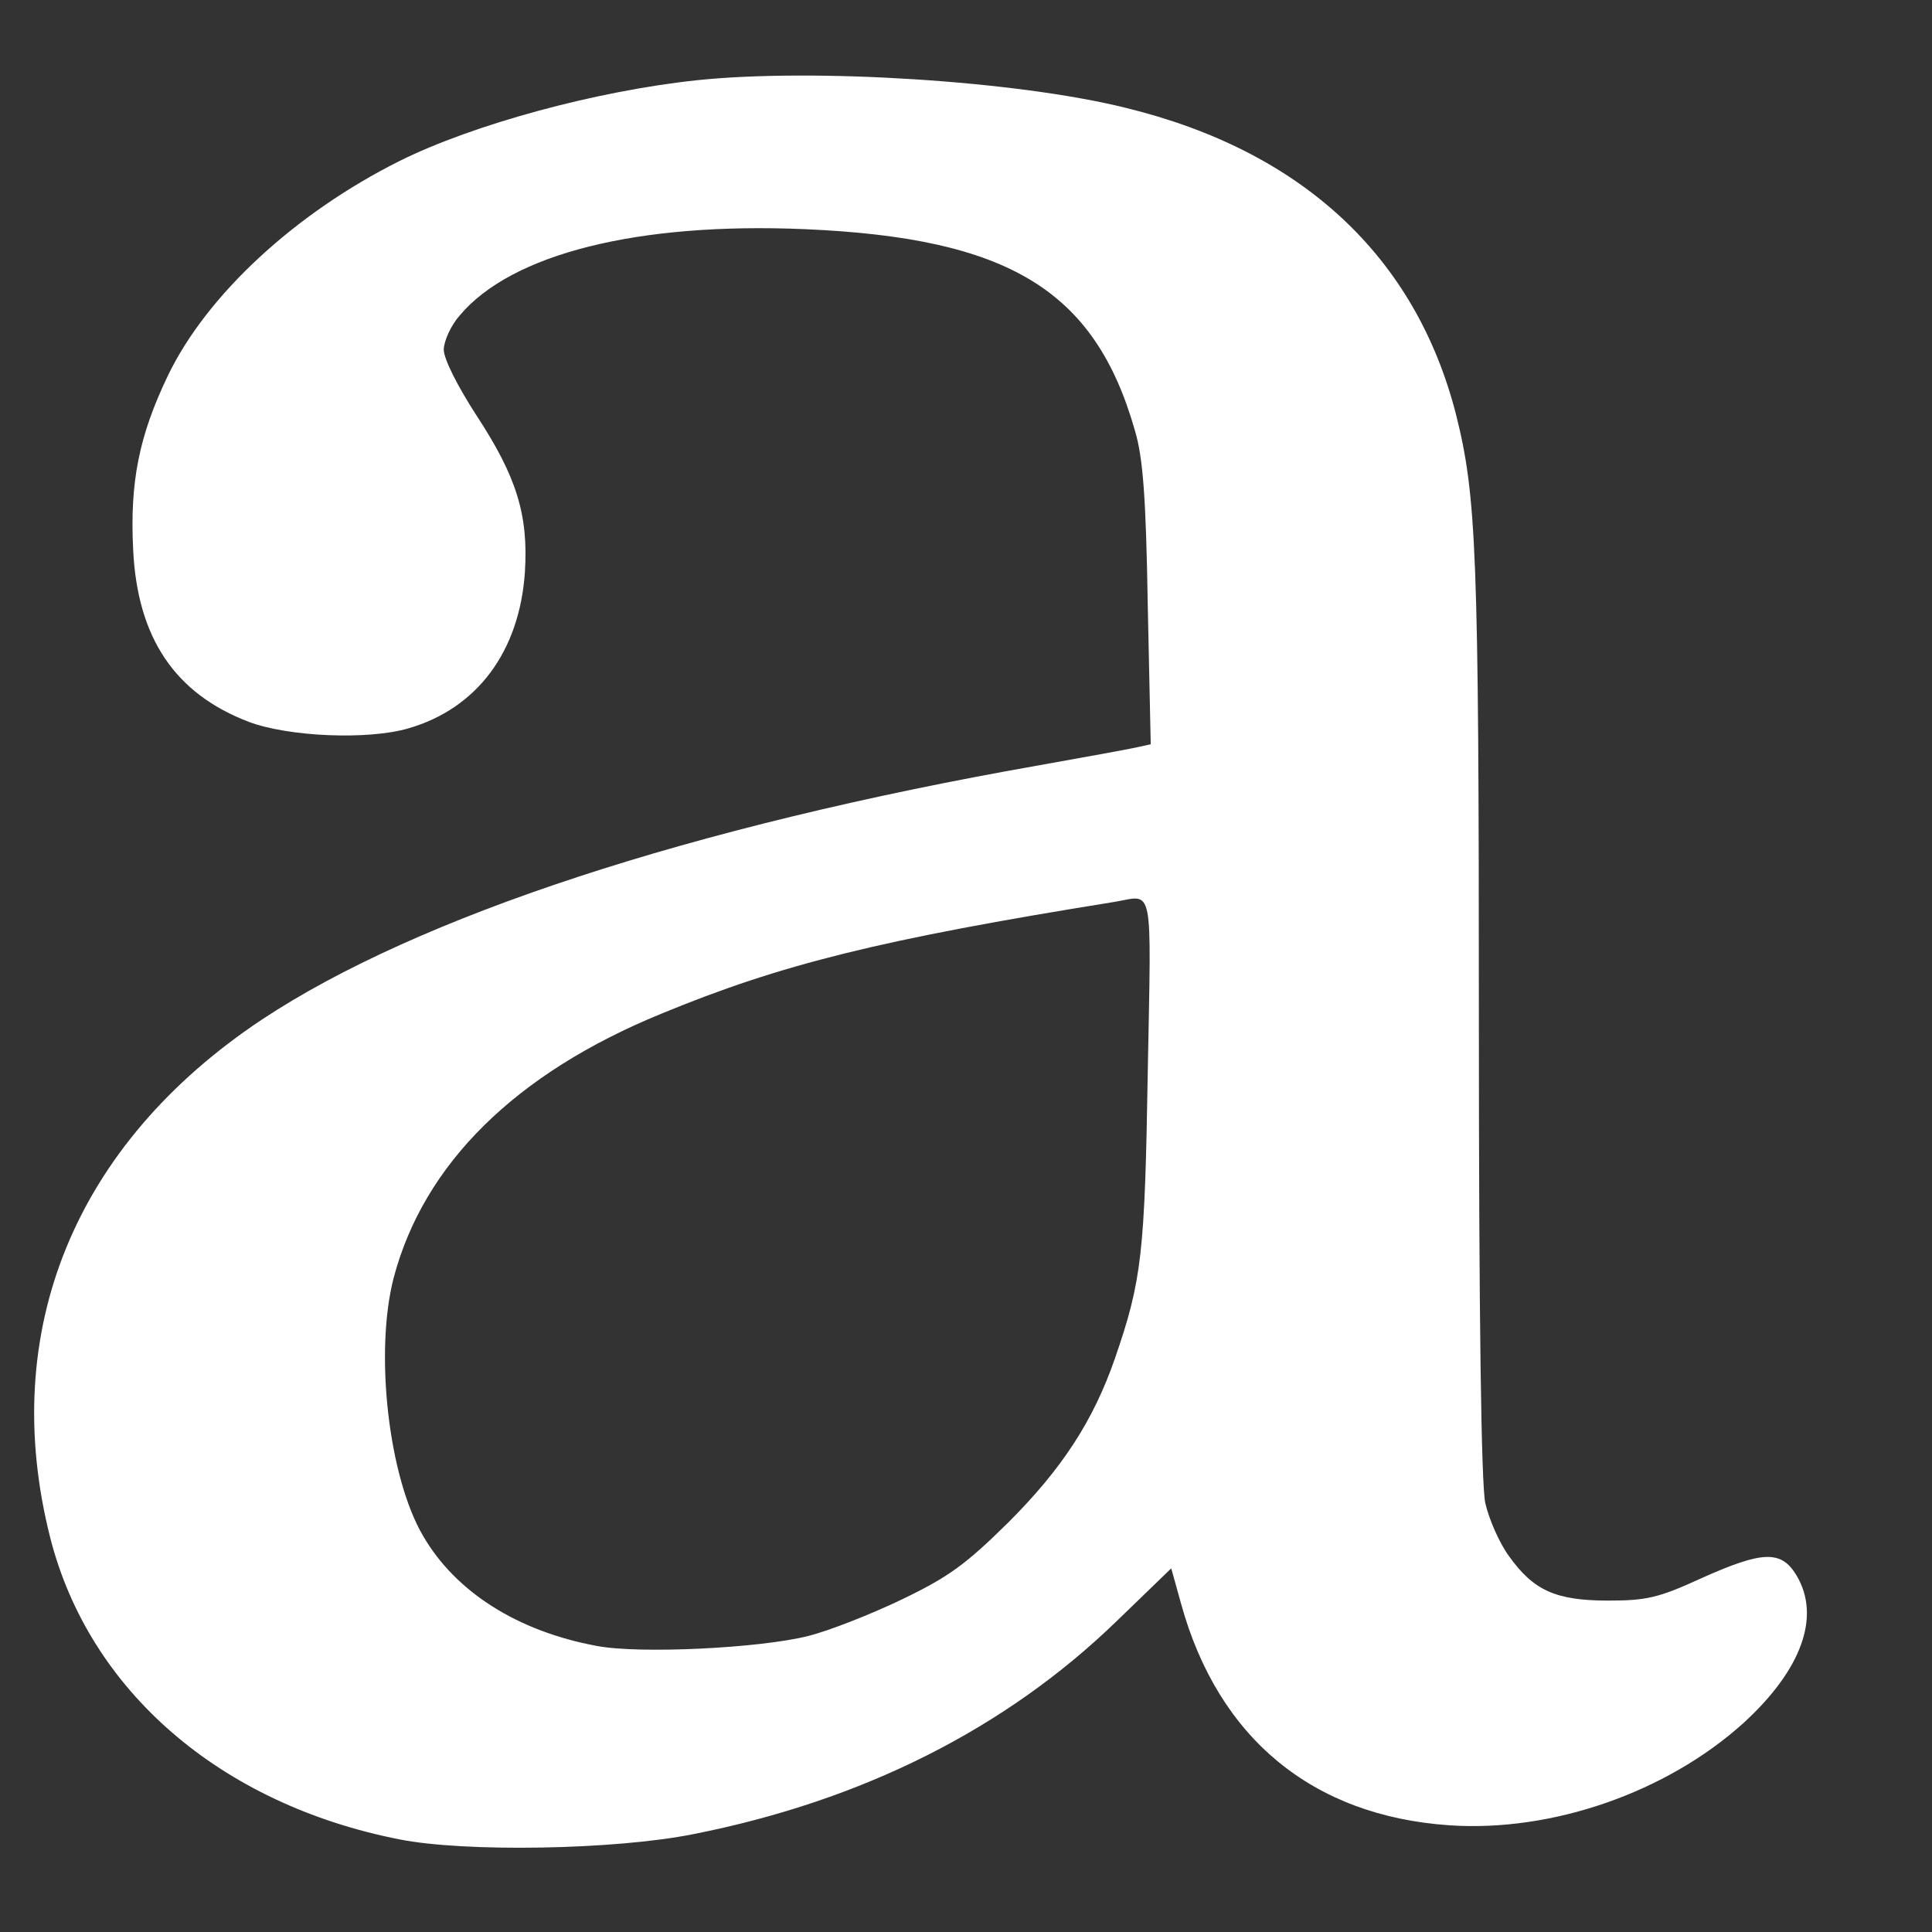 <svg width="13" height="13" viewBox="0 0 13 13" fill="none" xmlns="http://www.w3.org/2000/svg">
<rect x="0" y="0" width="13" height="13" fill="#333333" stroke="none"/>
<path d="M4.688 0.54C4.011 0.612 3.184 0.837 2.689 1.083C1.985 1.435 1.391 1.985 1.13 2.527C0.936 2.931 0.873 3.243 0.896 3.698C0.924 4.292 1.177 4.668 1.676 4.858C1.941 4.957 2.475 4.981 2.748 4.901C3.211 4.767 3.496 4.383 3.532 3.849C3.556 3.465 3.477 3.208 3.204 2.792C3.081 2.602 2.986 2.416 2.986 2.353C2.986 2.297 3.033 2.191 3.093 2.123C3.441 1.708 4.292 1.494 5.416 1.542C6.789 1.601 7.367 1.953 7.636 2.895C7.691 3.077 7.711 3.346 7.723 4.07L7.743 5.008L7.652 5.028C7.6 5.04 7.299 5.095 6.983 5.151C4.648 5.562 2.808 6.168 1.763 6.86C0.501 7.699 -0.014 8.958 0.338 10.347C0.6 11.376 1.482 12.14 2.689 12.377C3.128 12.464 4.137 12.448 4.668 12.341C5.804 12.116 6.765 11.633 7.513 10.909L7.881 10.553L7.948 10.794C8.198 11.696 8.831 12.219 9.753 12.282C10.446 12.329 11.213 12.06 11.728 11.597C12.123 11.237 12.254 10.877 12.088 10.6C11.985 10.43 11.862 10.434 11.447 10.62C11.162 10.751 11.079 10.77 10.822 10.77C10.469 10.77 10.319 10.703 10.153 10.47C10.089 10.383 10.018 10.22 9.994 10.113C9.967 9.983 9.951 8.879 9.951 6.841C9.951 3.714 9.935 3.338 9.797 2.788C9.524 1.724 8.76 1.015 7.576 0.726C6.848 0.544 5.475 0.457 4.688 0.54ZM7.723 7.217C7.703 8.439 7.683 8.617 7.501 9.144C7.355 9.563 7.145 9.884 6.785 10.244C6.496 10.529 6.381 10.612 6.069 10.762C5.863 10.861 5.582 10.972 5.439 11.008C5.111 11.091 4.3 11.13 4.015 11.075C3.481 10.976 3.065 10.711 2.847 10.335C2.614 9.939 2.519 9.1 2.649 8.598C2.851 7.834 3.465 7.224 4.45 6.821C5.257 6.488 5.922 6.322 7.497 6.069C7.766 6.025 7.747 5.915 7.723 7.217Z" fill="white"/>
</svg>
